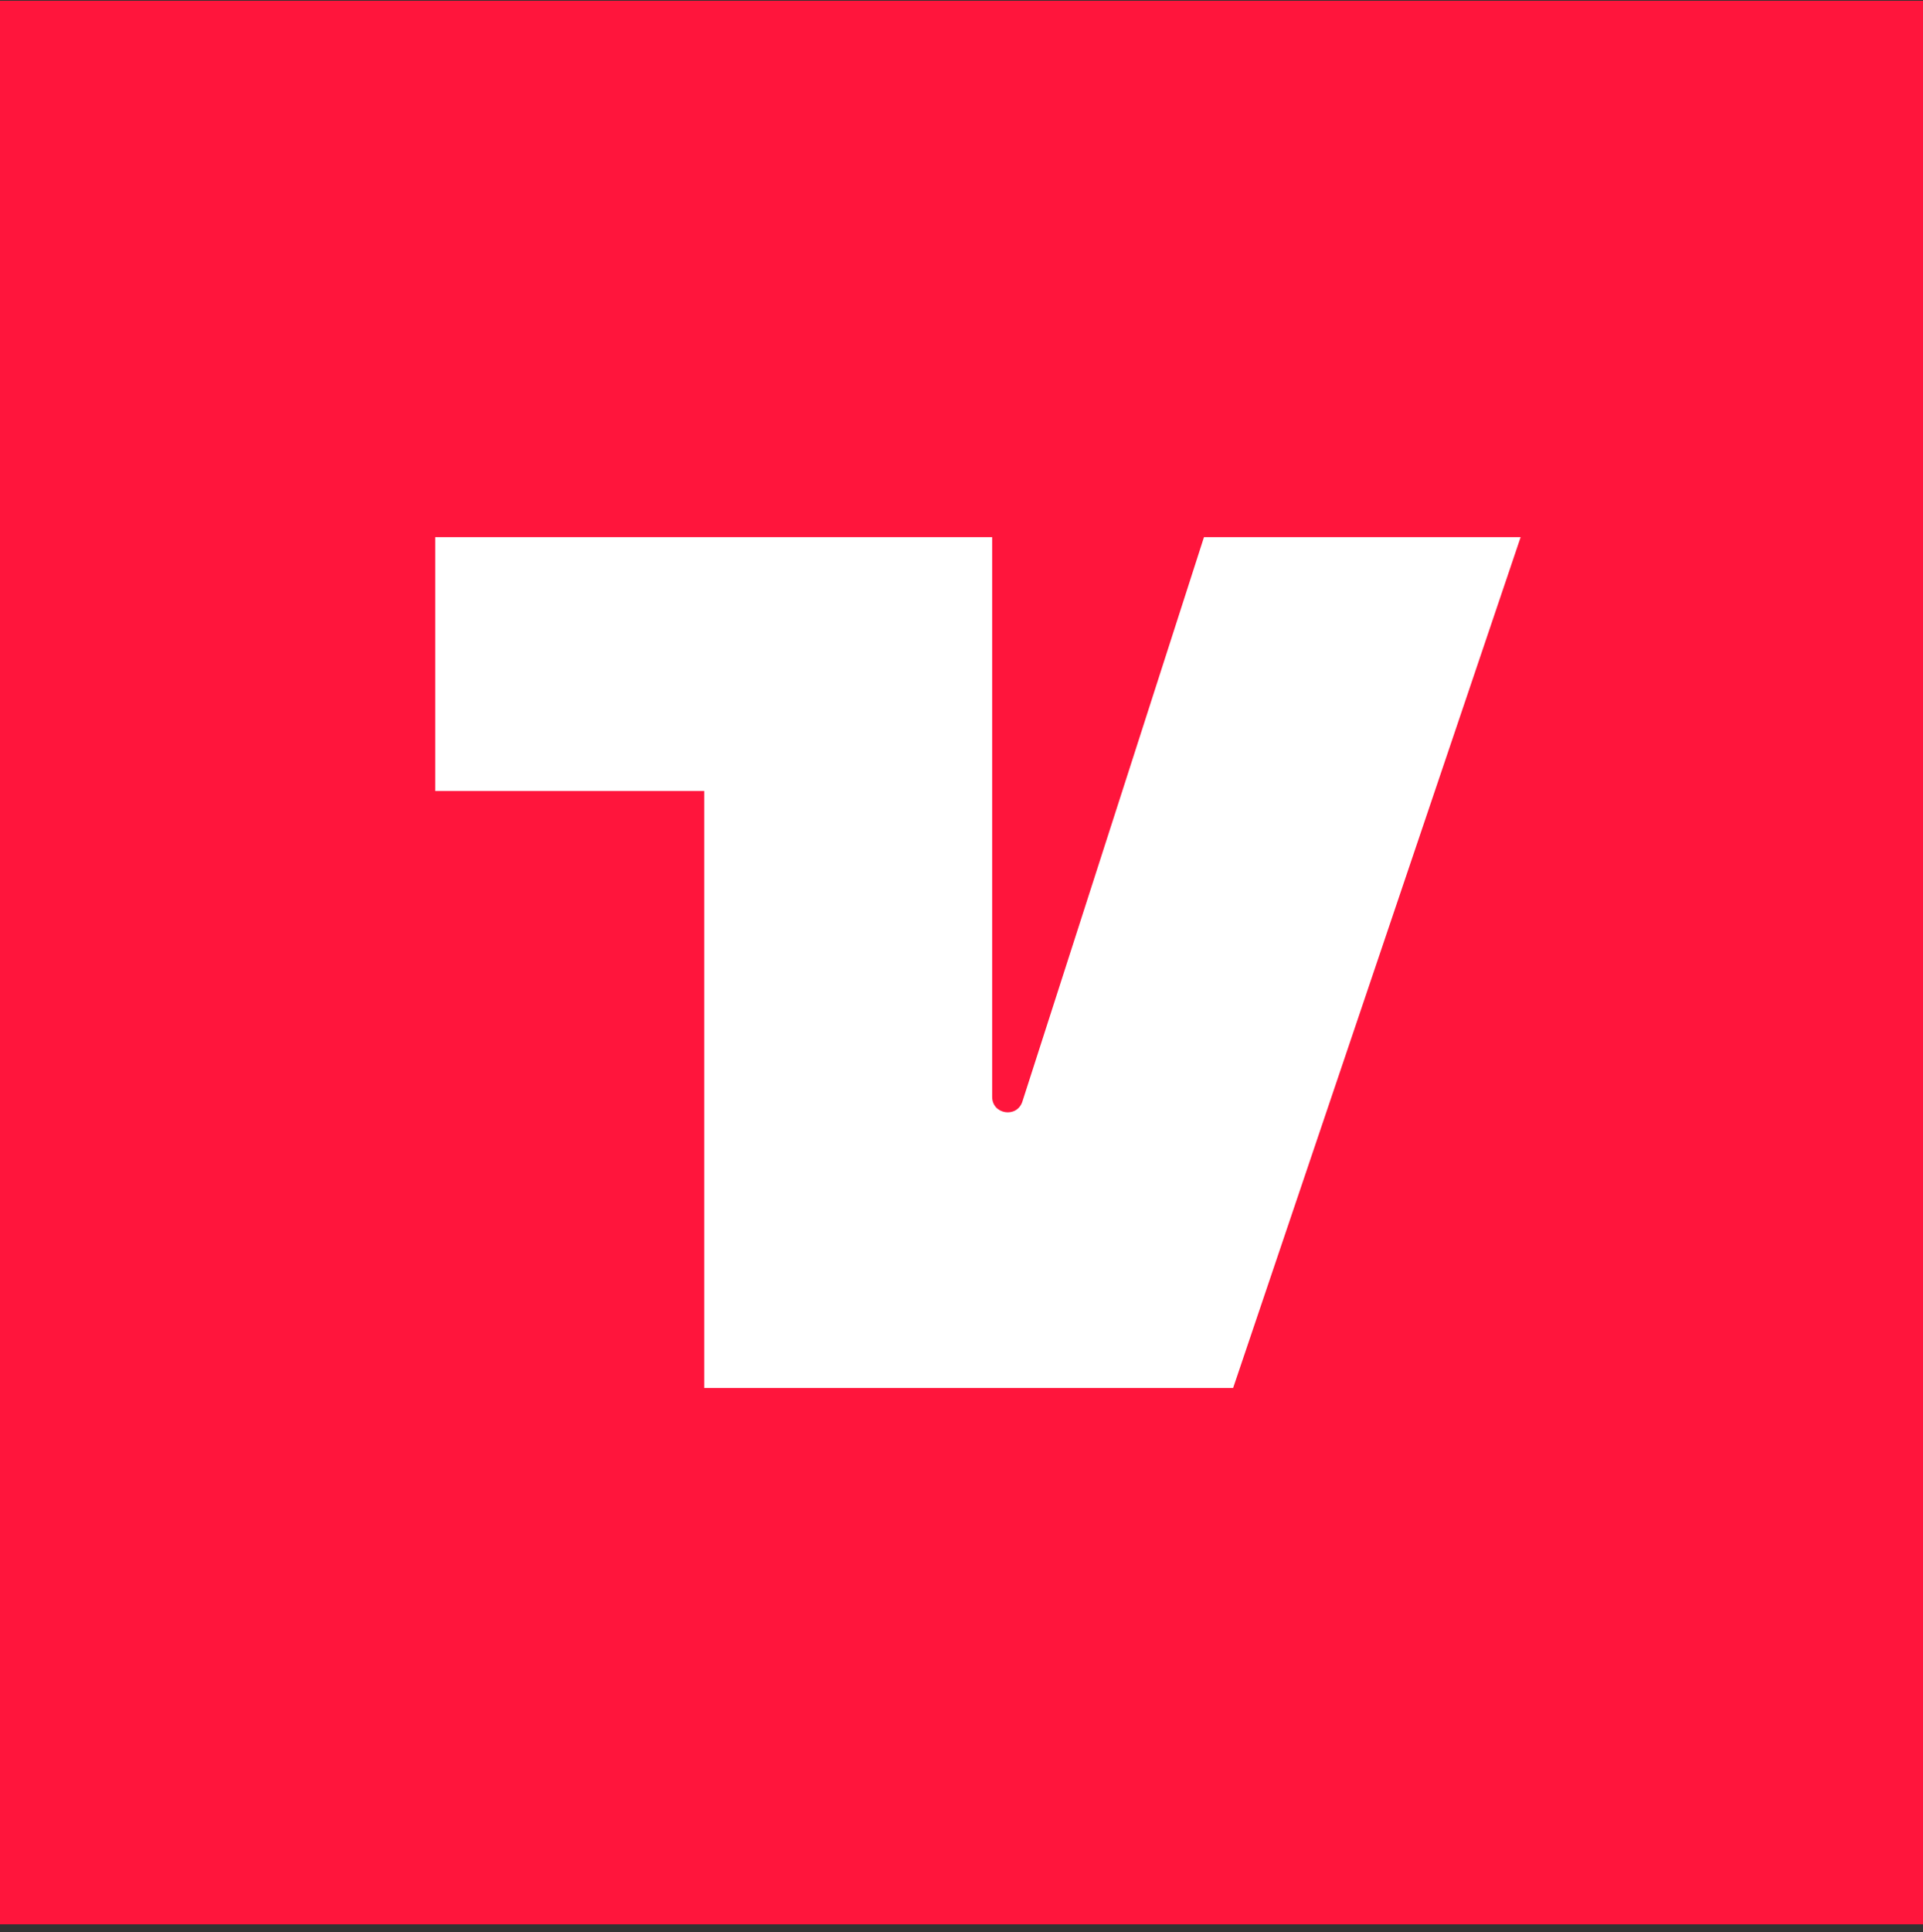 <svg width="225" height="226" viewBox="0 0 225 226" fill="none" xmlns="http://www.w3.org/2000/svg">
  <rect x="0" y="0" width="225" height="226" fill="#333333" stroke="none"/>
  <path d="M225 0.092H0V225.092H225V0.092Z" fill="#FF153C"/>
  <path d="M140.871 62.829L119.624 128.853C118.988 130.818 116.088 130.367 116.088 128.3V62.829H50.922V92.528H82.402V162.356H144.28L177.922 62.829H140.871Z" fill="white"/>
</svg>
